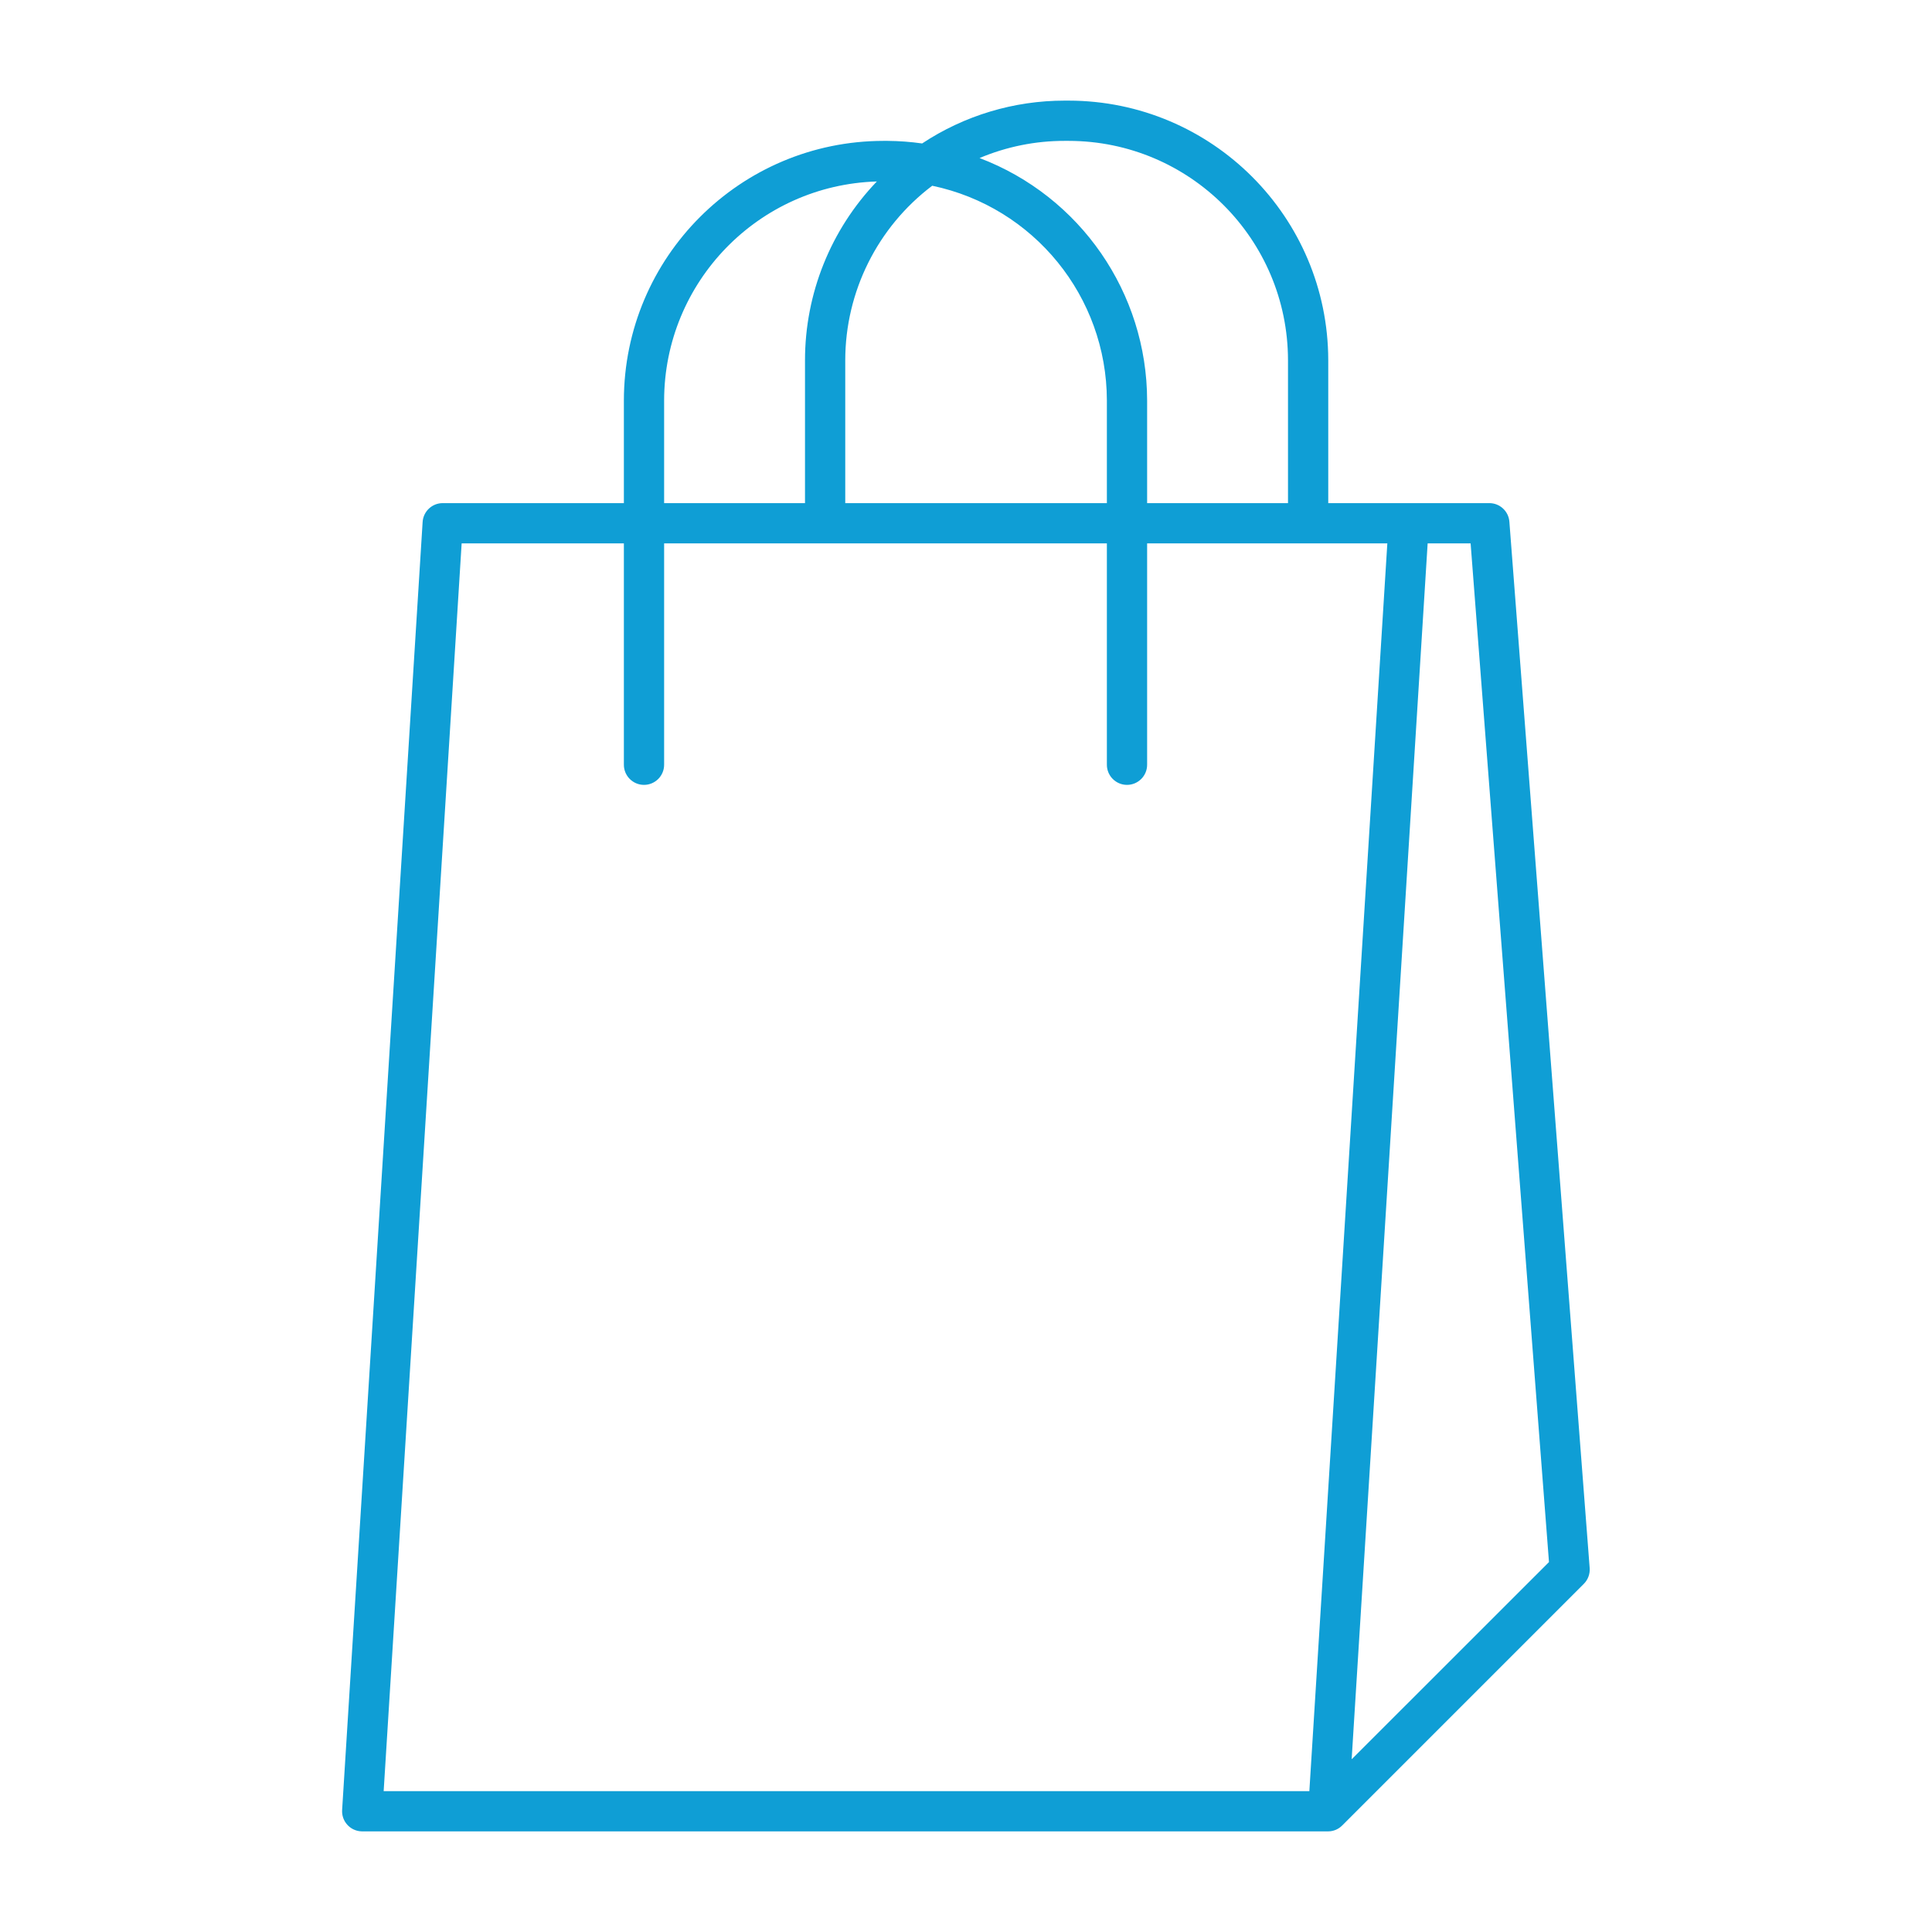 <svg width="96" height="96" xmlns="http://www.w3.org/2000/svg" xmlns:xlink="http://www.w3.org/1999/xlink" xml:space="preserve" overflow="hidden"><g><path d="M75 25.923C74.96 25.401 74.524 24.998 74 25L66 25 66 17.9C65.992 10.779 60.221 5.008 53.1 5L52.9 5C50.382 4.999 47.92 5.739 45.82 7.128 45.25 7.047 44.675 7.005 44.1 7L43.9 7C36.779 7.008 31.008 12.779 31 19.9L31 25 22 25C21.471 24.999 21.033 25.41 21 25.938L17 89.938C16.966 90.489 17.385 90.964 17.936 90.998 17.957 90.999 17.979 91 18 91L66 91C66.264 90.998 66.516 90.889 66.7 90.7L66.7 90.7 78.7 78.7C78.906 78.493 79.012 78.207 78.99 77.916ZM52.9 7 53.1 7C59.117 7.007 63.993 11.883 64 17.9L64 25 57 25 57 19.9C56.991 14.546 53.679 9.754 48.674 7.853 50.011 7.289 51.448 6.998 52.9 7ZM46.322 9.229C51.373 10.288 54.993 14.739 55 19.9L55 25 42 25 42 17.9C42.003 14.492 43.603 11.283 46.322 9.229ZM33 19.9C33.007 14.013 37.686 9.195 43.57 9.017 41.279 11.407 40 14.589 40 17.9L40 25 33 25ZM19.064 89 22.939 27 31 27 31 38C31 38.552 31.448 39 32 39 32.552 39 33 38.552 33 38L33 27 55 27 55 38C55 38.552 55.448 39 56 39 56.552 39 57 38.552 57 38L57 27 68.936 27 65.061 89ZM67.164 87.4 70.939 27 73.074 27 76.968 77.618 67.182 87.4C67.171 87.414 67.164 87.411 67.165 87.4Z" fill="#0F9ED5"/></g></svg>